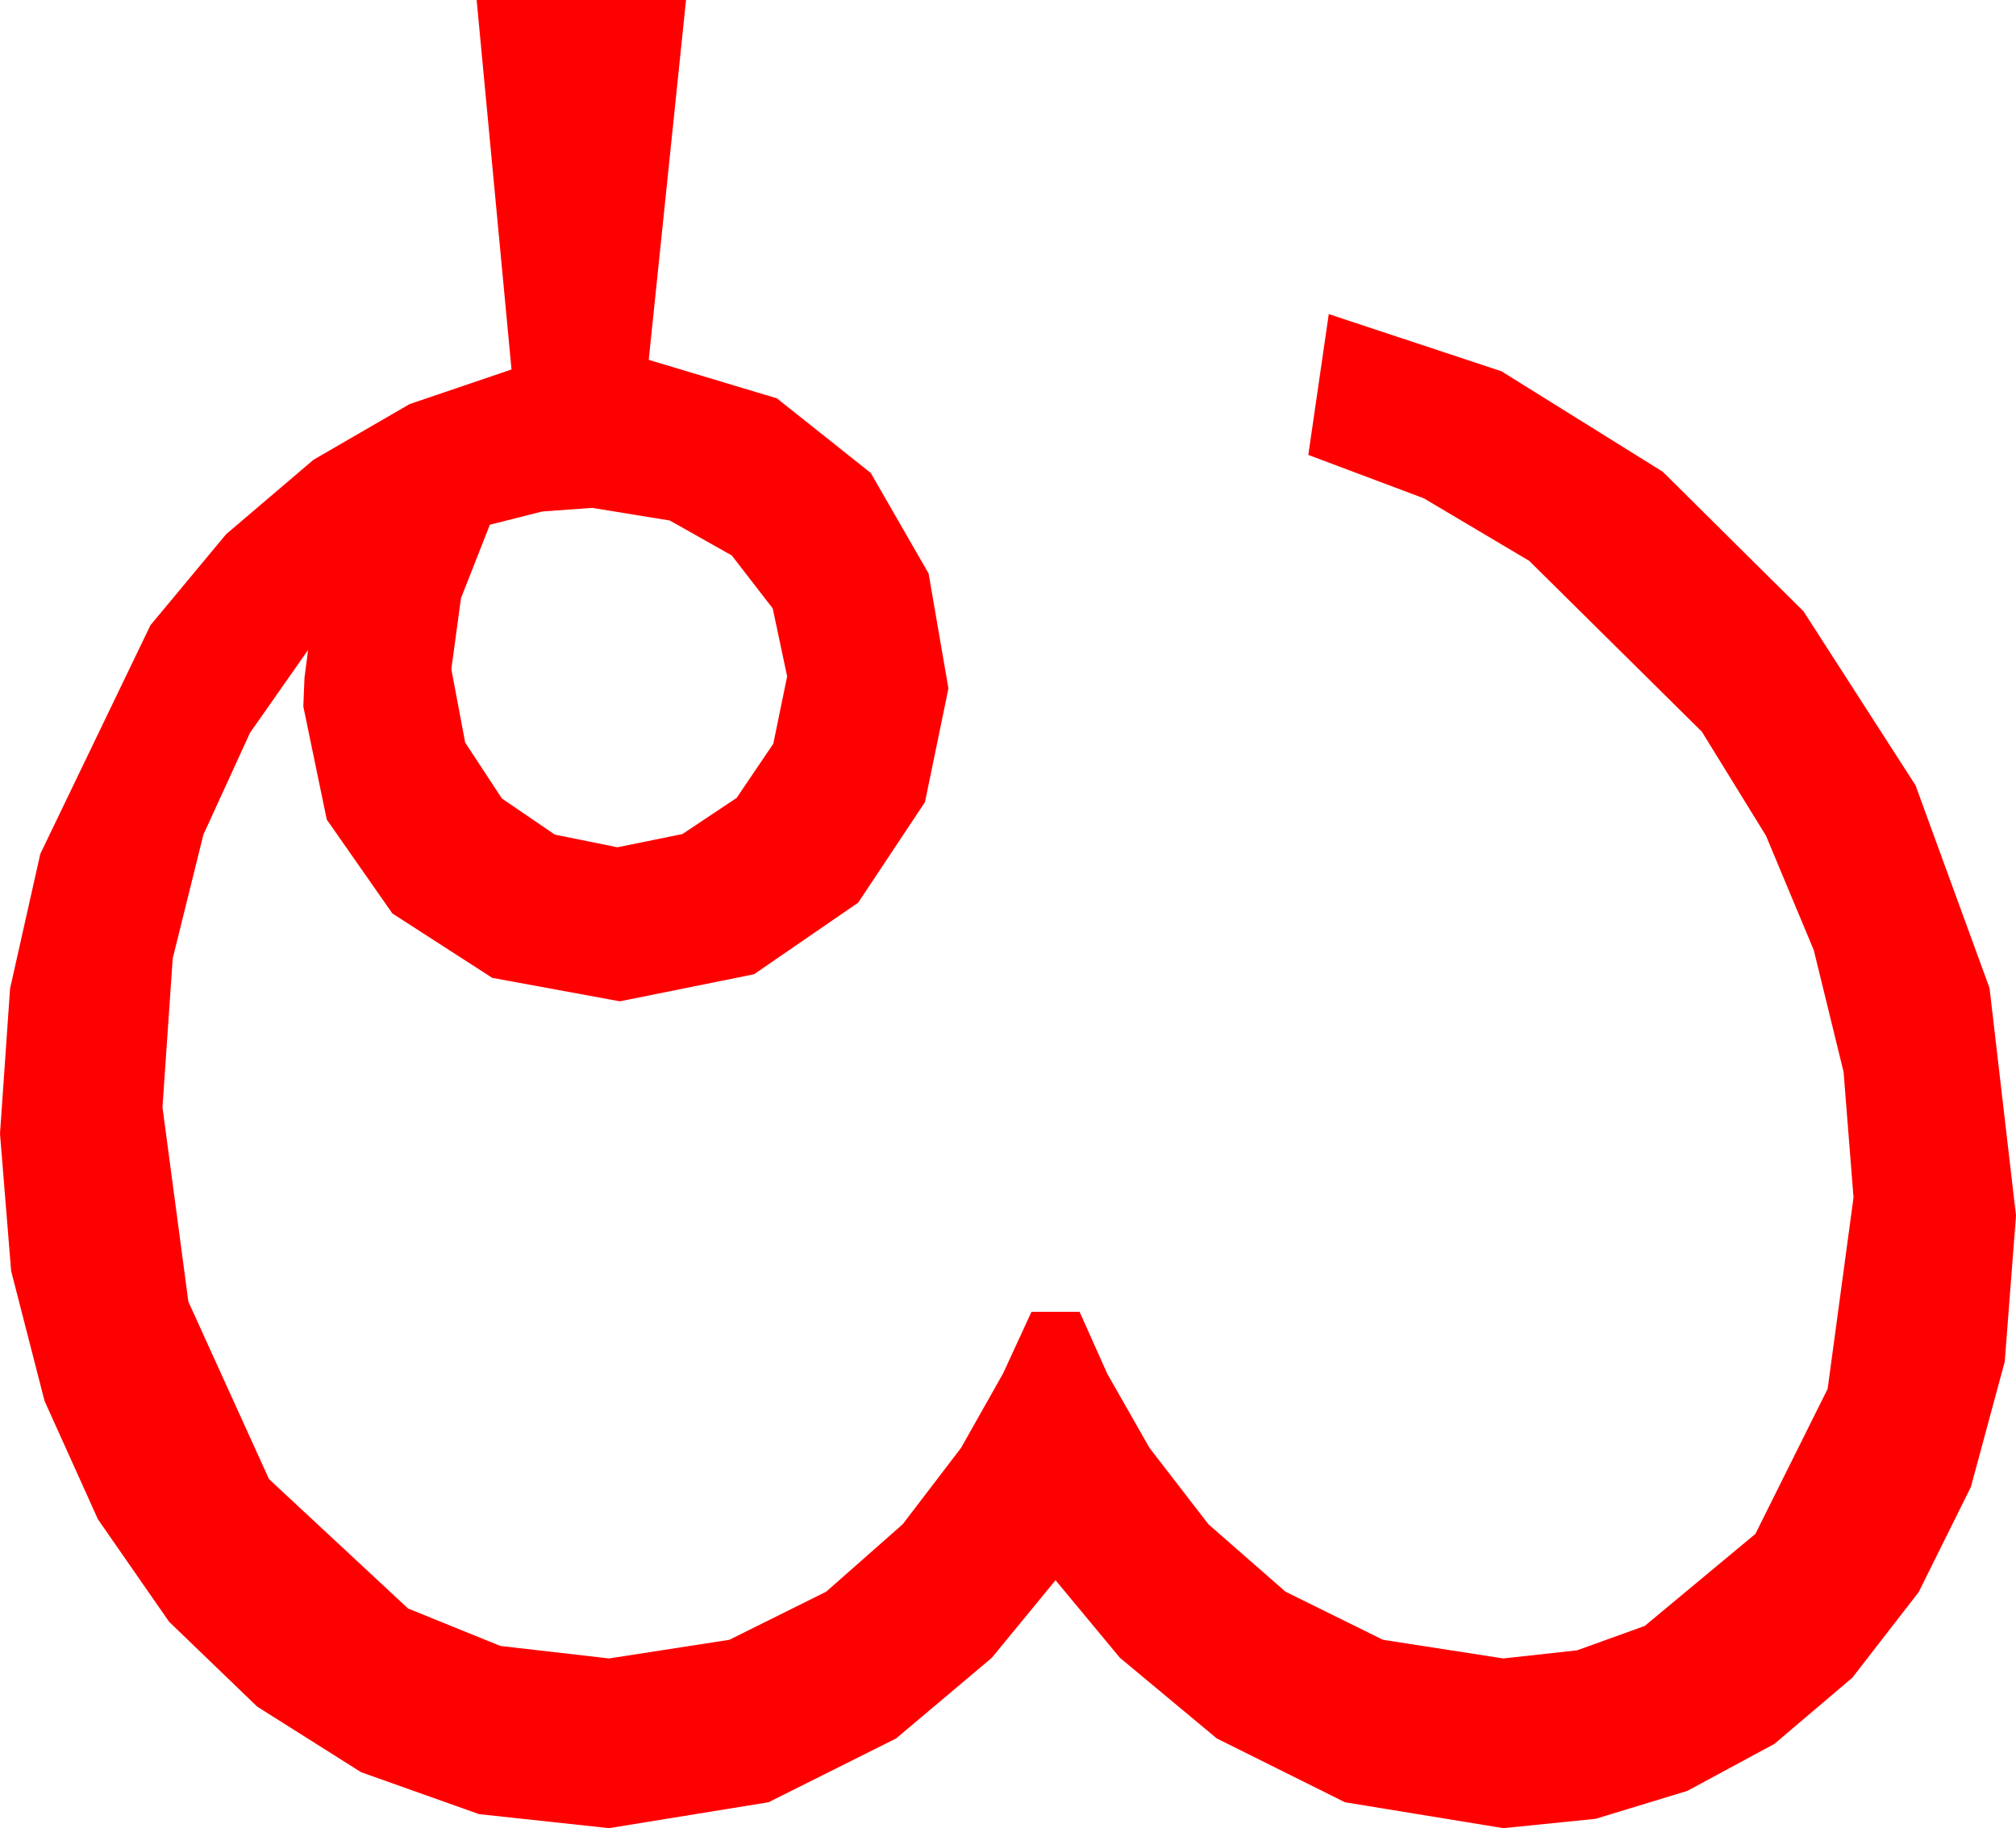 <?xml version="1.0" encoding="utf-8"?>
<!DOCTYPE svg PUBLIC "-//W3C//DTD SVG 1.1//EN" "http://www.w3.org/Graphics/SVG/1.1/DTD/svg11.dtd">
<svg width="49.072" height="44.502" xmlns="http://www.w3.org/2000/svg" xmlns:xlink="http://www.w3.org/1999/xlink" xmlns:xml="http://www.w3.org/XML/1998/namespace" version="1.1">
  <g>
    <g>
      <path style="fill:#FF0000;fill-opacity:1" d="M14.414,12.363L13.198,12.451 11.924,12.773 11.221,14.561 10.986,16.289 11.323,18.076 12.217,19.438 13.506,20.317 15.029,20.625 16.611,20.303 17.93,19.424 18.823,18.105 19.16,16.465 18.809,14.81 17.812,13.521 16.304,12.671 14.414,12.363z M11.602,0L16.699,0 15.791,8.76 18.911,9.697 21.196,11.514 22.603,13.96 23.086,16.758 22.515,19.526 20.889,21.973 18.354,23.716 15.088,24.375 11.982,23.804 9.551,22.236 7.954,19.951 7.383,17.197 7.412,16.494 7.5,15.82 6.086,17.838 4.951,20.317 4.204,23.331 3.955,26.953 4.585,31.685 6.548,36.006 9.932,39.155 12.18,40.067 14.824,40.371 17.754,39.917 20.112,38.745 21.973,37.104 23.394,35.244 24.419,33.428 25.107,31.934 26.279,31.934 26.953,33.442 27.979,35.244 29.414,37.104 31.289,38.745 33.662,39.917 36.592,40.371 38.39,40.173 40.034,39.58 42.729,37.339 44.487,33.809 45.117,29.15 44.875,26.093 44.15,23.13 42.986,20.343 41.426,17.812 37.222,13.652 34.655,12.129 31.846,11.074 32.344,7.646 36.548,9.038 40.474,11.484 43.901,14.883 46.626,19.116 48.428,24.053 49.072,29.59 48.798,33.146 47.974,36.196 46.703,38.756 45.088,40.84 43.191,42.451 41.074,43.594 38.84,44.275 36.592,44.502 32.739,43.872 29.619,42.319 27.261,40.356 25.693,38.467 24.141,40.356 21.812,42.319 18.706,43.872 14.824,44.502 11.66,44.161 8.789,43.14 6.259,41.543 4.116,39.478 2.384,36.984 1.084,34.102 0.271,30.938 0,27.598 0.245,24.064 0.981,20.786 3.662,15.22 5.504,13.004 7.632,11.191 9.972,9.836 12.451,8.994 11.602,0z" />
    </g>
  </g>
</svg>
